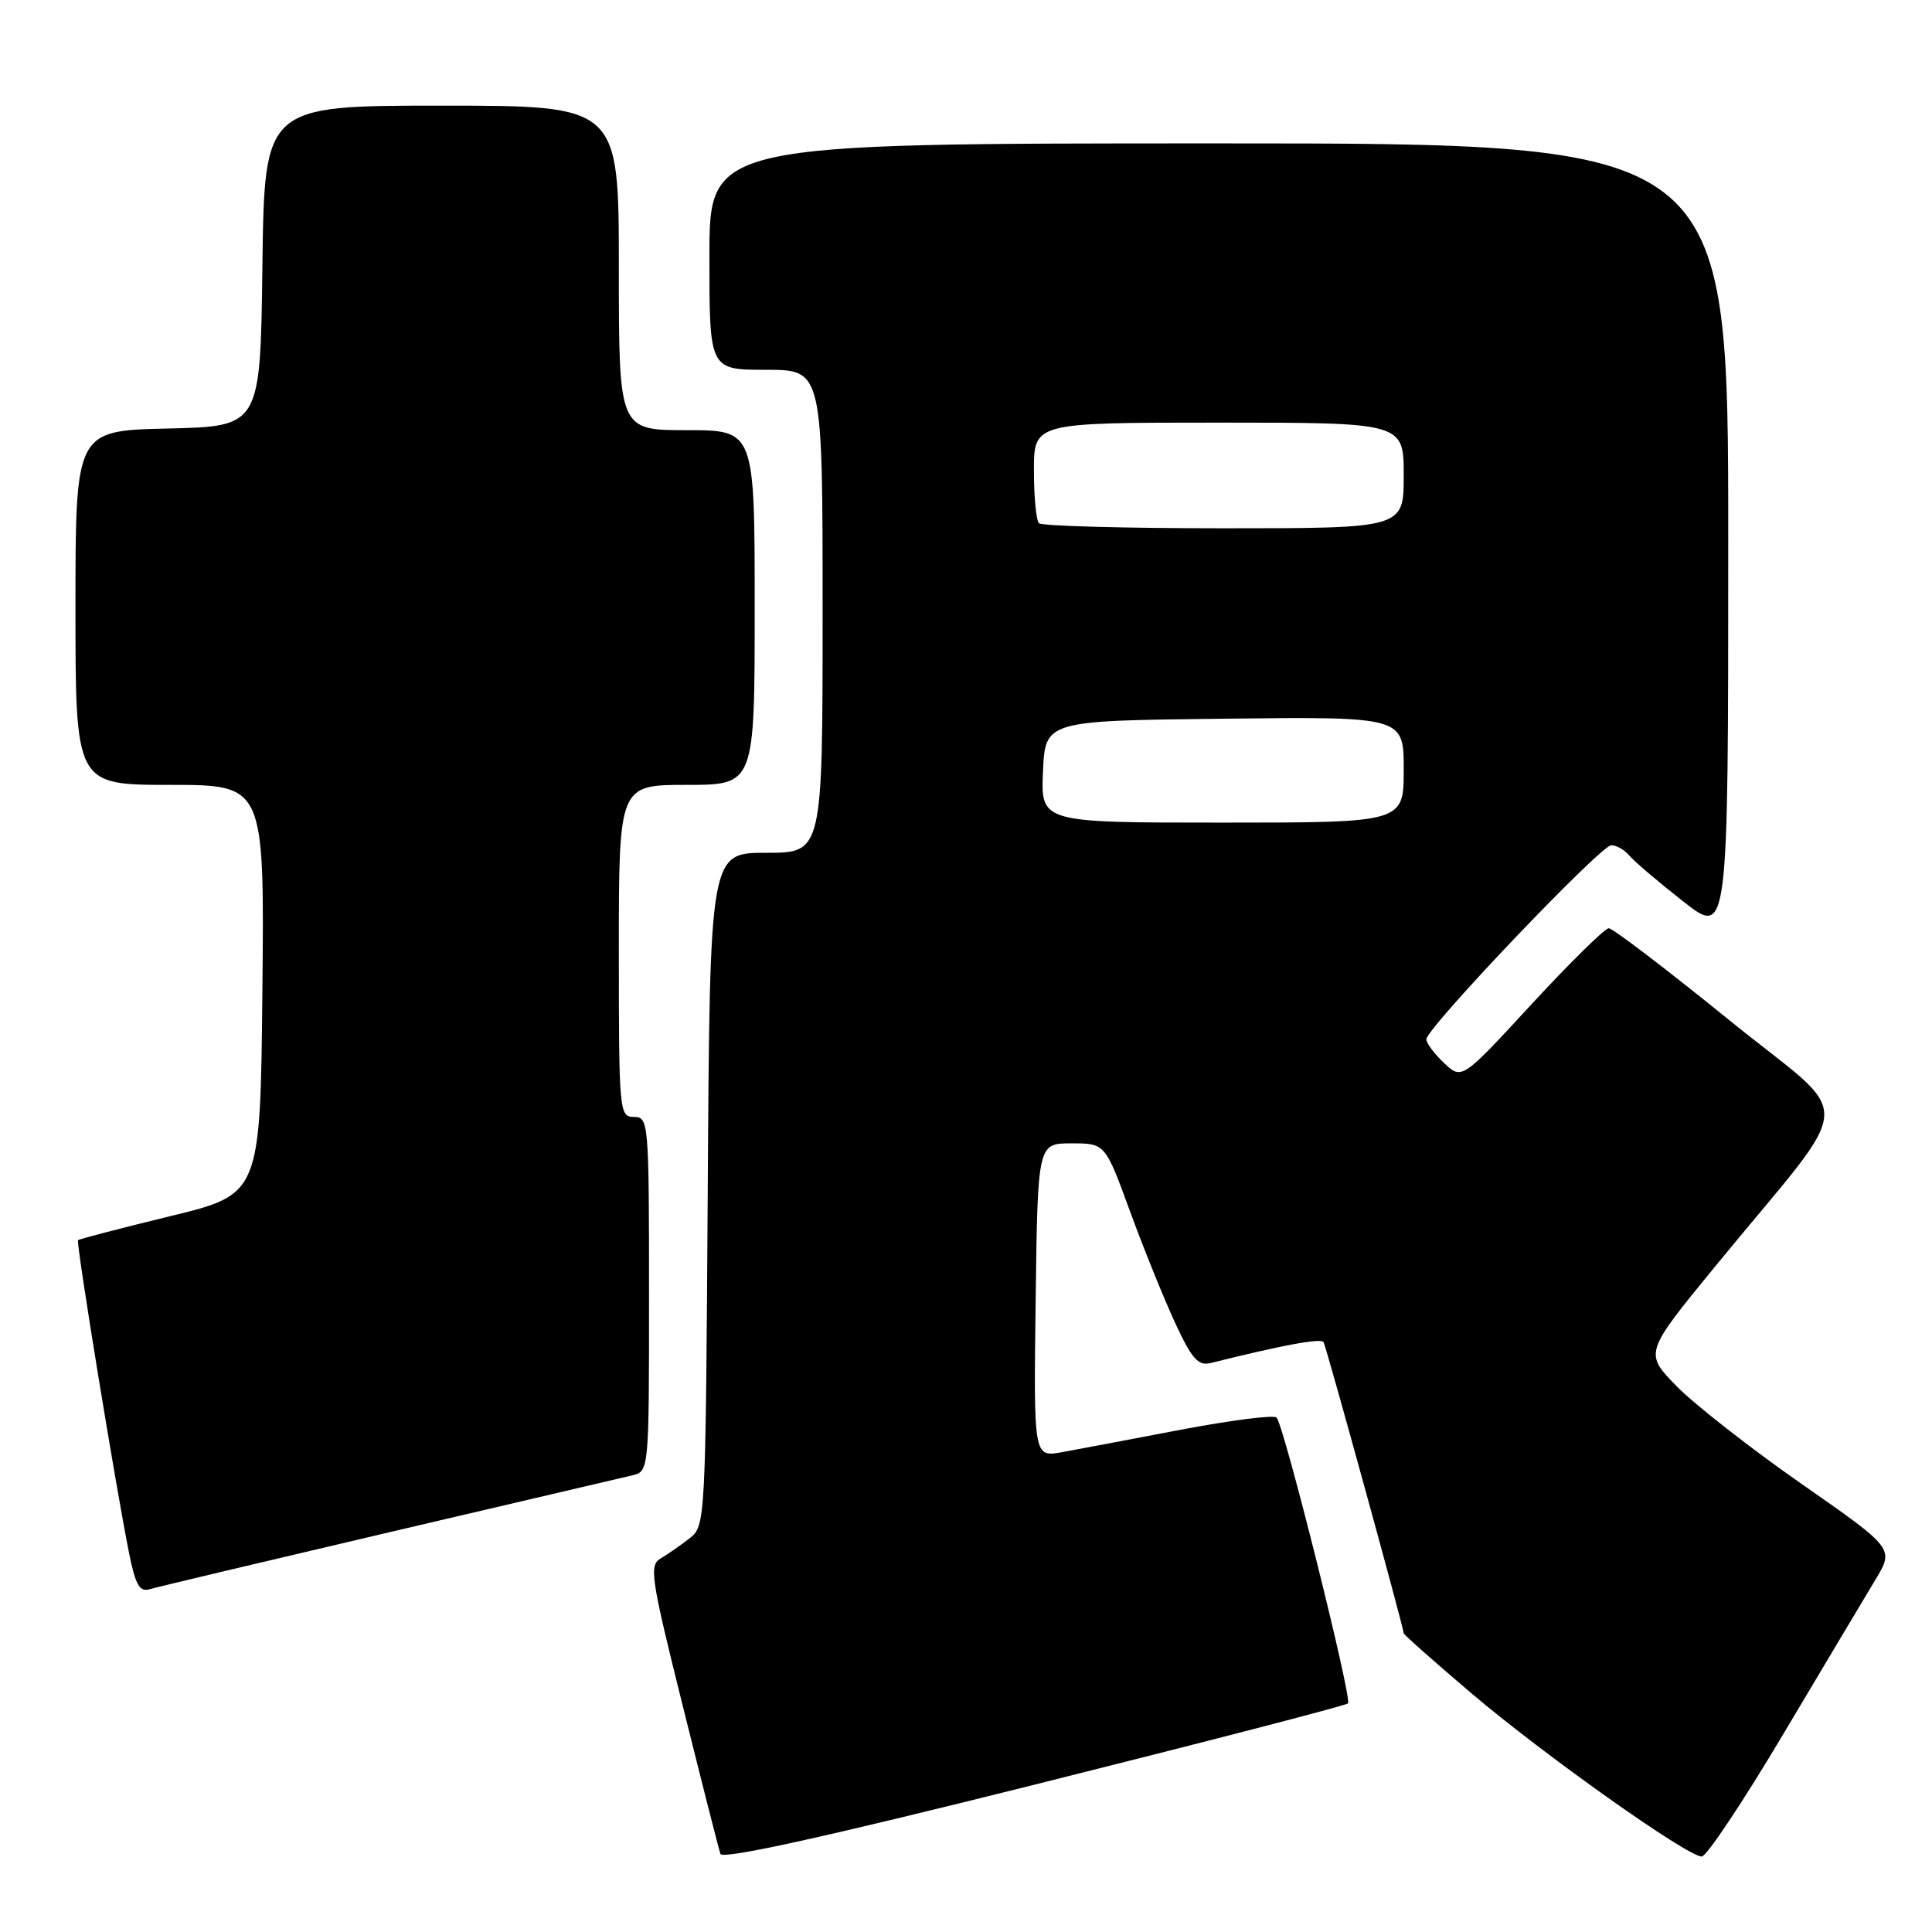 <?xml version="1.0" encoding="UTF-8" standalone="no"?>
<!DOCTYPE svg PUBLIC "-//W3C//DTD SVG 1.1//EN" "http://www.w3.org/Graphics/SVG/1.1/DTD/svg11.dtd" >
<svg xmlns="http://www.w3.org/2000/svg" xmlns:xlink="http://www.w3.org/1999/xlink" version="1.1" viewBox="0 0 256 256">
 <g >
 <path fill="currentColor"
d=" M 178.62 225.71 C 179.20 225.14 170.13 188.83 169.15 187.83 C 168.79 187.46 163.10 188.19 156.50 189.44 C 149.90 190.70 142.80 192.04 140.73 192.42 C 136.96 193.10 136.96 193.10 137.23 172.30 C 137.50 151.50 137.50 151.50 141.97 151.50 C 146.44 151.50 146.44 151.50 149.73 160.50 C 151.54 165.45 154.24 172.11 155.72 175.31 C 157.95 180.11 158.77 181.02 160.46 180.60 C 169.95 178.23 175.05 177.28 175.38 177.84 C 175.74 178.45 186.00 215.73 186.00 216.42 C 186.00 216.60 190.03 220.17 194.96 224.36 C 204.55 232.51 223.57 246.00 225.49 246.00 C 226.12 246.00 231.00 238.69 236.31 229.75 C 241.63 220.81 247.11 211.63 248.49 209.34 C 251.00 205.19 251.00 205.19 238.75 196.65 C 232.01 191.95 224.56 186.12 222.18 183.70 C 217.87 179.29 217.87 179.29 227.20 167.89 C 246.37 144.49 246.11 148.95 229.08 135.13 C 220.86 128.46 213.70 123.00 213.17 123.00 C 212.65 123.00 208.06 127.52 202.96 133.04 C 193.71 143.08 193.71 143.08 191.35 140.86 C 190.06 139.65 189.00 138.23 189.00 137.71 C 189.00 136.24 212.10 112.00 213.50 112.00 C 214.19 112.00 215.26 112.61 215.88 113.35 C 216.49 114.10 219.70 116.83 223.00 119.42 C 229.00 124.13 229.00 124.13 229.00 71.57 C 229.00 19.00 229.00 19.00 161.50 19.00 C 94.00 19.00 94.00 19.00 94.00 34.00 C 94.00 49.00 94.00 49.00 101.50 49.00 C 109.00 49.00 109.00 49.00 109.00 81.00 C 109.00 113.00 109.00 113.00 101.53 113.00 C 94.06 113.00 94.06 113.00 93.78 157.59 C 93.50 201.75 93.48 202.19 91.37 203.84 C 90.20 204.75 88.48 205.95 87.54 206.50 C 85.99 207.42 86.23 209.03 90.46 226.00 C 92.99 236.18 95.24 245.02 95.46 245.65 C 95.73 246.42 109.25 243.44 136.99 236.50 C 159.61 230.84 178.35 225.99 178.62 225.71 Z  M 51.50 203.05 C 68.00 199.19 82.51 195.79 83.75 195.50 C 86.00 194.96 86.00 194.96 86.00 171.48 C 86.00 148.67 85.94 148.00 84.00 148.00 C 82.06 148.00 82.00 147.33 82.00 126.00 C 82.00 104.00 82.00 104.00 91.00 104.00 C 100.00 104.00 100.00 104.00 100.00 80.50 C 100.00 57.00 100.00 57.00 91.00 57.00 C 82.00 57.00 82.00 57.00 82.00 35.50 C 82.00 14.00 82.00 14.00 58.52 14.00 C 35.04 14.00 35.04 14.00 34.77 35.25 C 34.50 56.50 34.50 56.50 22.25 56.78 C 10.00 57.06 10.00 57.06 10.00 80.53 C 10.00 104.00 10.00 104.00 22.52 104.00 C 35.03 104.00 35.03 104.00 34.77 131.12 C 34.50 158.25 34.50 158.25 22.55 161.15 C 15.98 162.75 10.49 164.18 10.34 164.33 C 10.05 164.62 15.30 196.79 17.10 205.79 C 17.95 210.02 18.50 210.98 19.83 210.58 C 20.75 210.30 35.00 206.92 51.50 203.05 Z  M 138.20 102.25 C 138.50 95.50 138.50 95.50 162.25 95.23 C 186.00 94.96 186.00 94.96 186.00 101.98 C 186.00 109.00 186.00 109.00 161.95 109.00 C 137.91 109.00 137.91 109.00 138.20 102.25 Z  M 137.67 69.33 C 137.30 68.97 137.00 65.82 137.00 62.33 C 137.00 56.00 137.00 56.00 161.50 56.00 C 186.00 56.00 186.00 56.00 186.00 63.00 C 186.00 70.00 186.00 70.00 162.17 70.00 C 149.06 70.00 138.03 69.70 137.67 69.33 Z "/>
</g>
</svg>